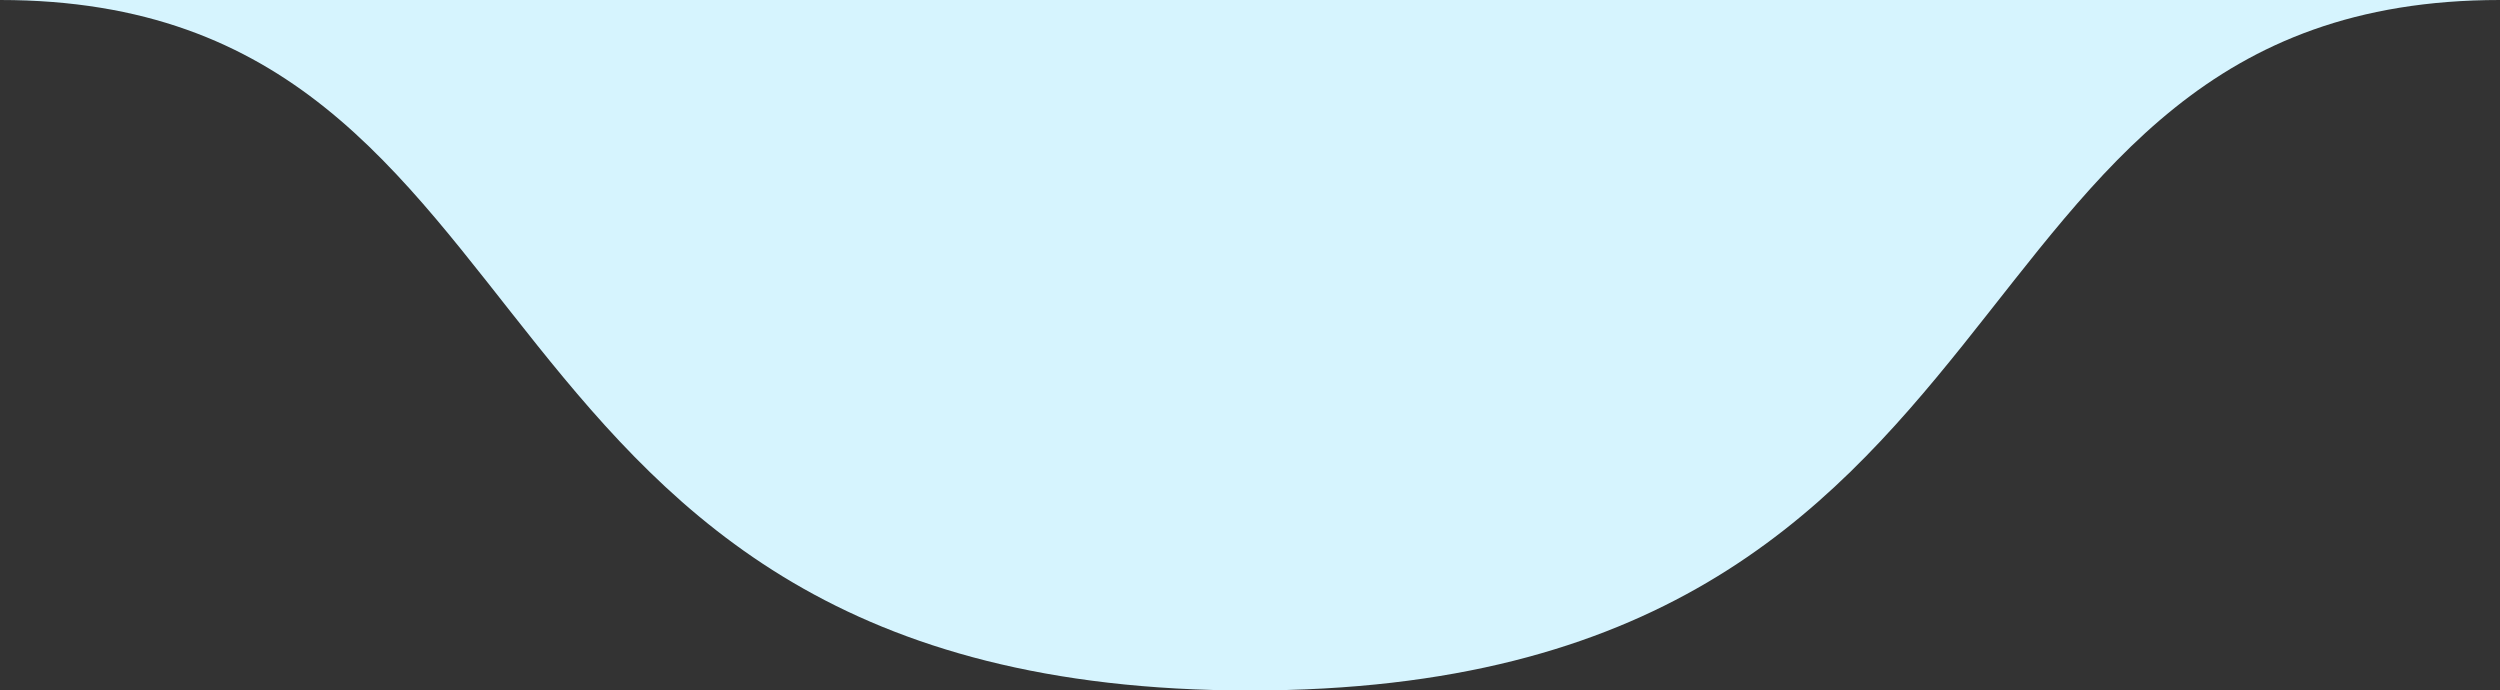 <svg width="210" height="58" viewBox="0 0 210 58" fill="none" xmlns="http://www.w3.org/2000/svg">
<rect x="0" y="0" width="210" height="58" fill="#333333" stroke="none"/>
<path d="M105 58C36.667 58 48.667 0 0 0H210C161.333 0 173.333 58 105 58Z" fill="#D6F4FE"/>
</svg>
